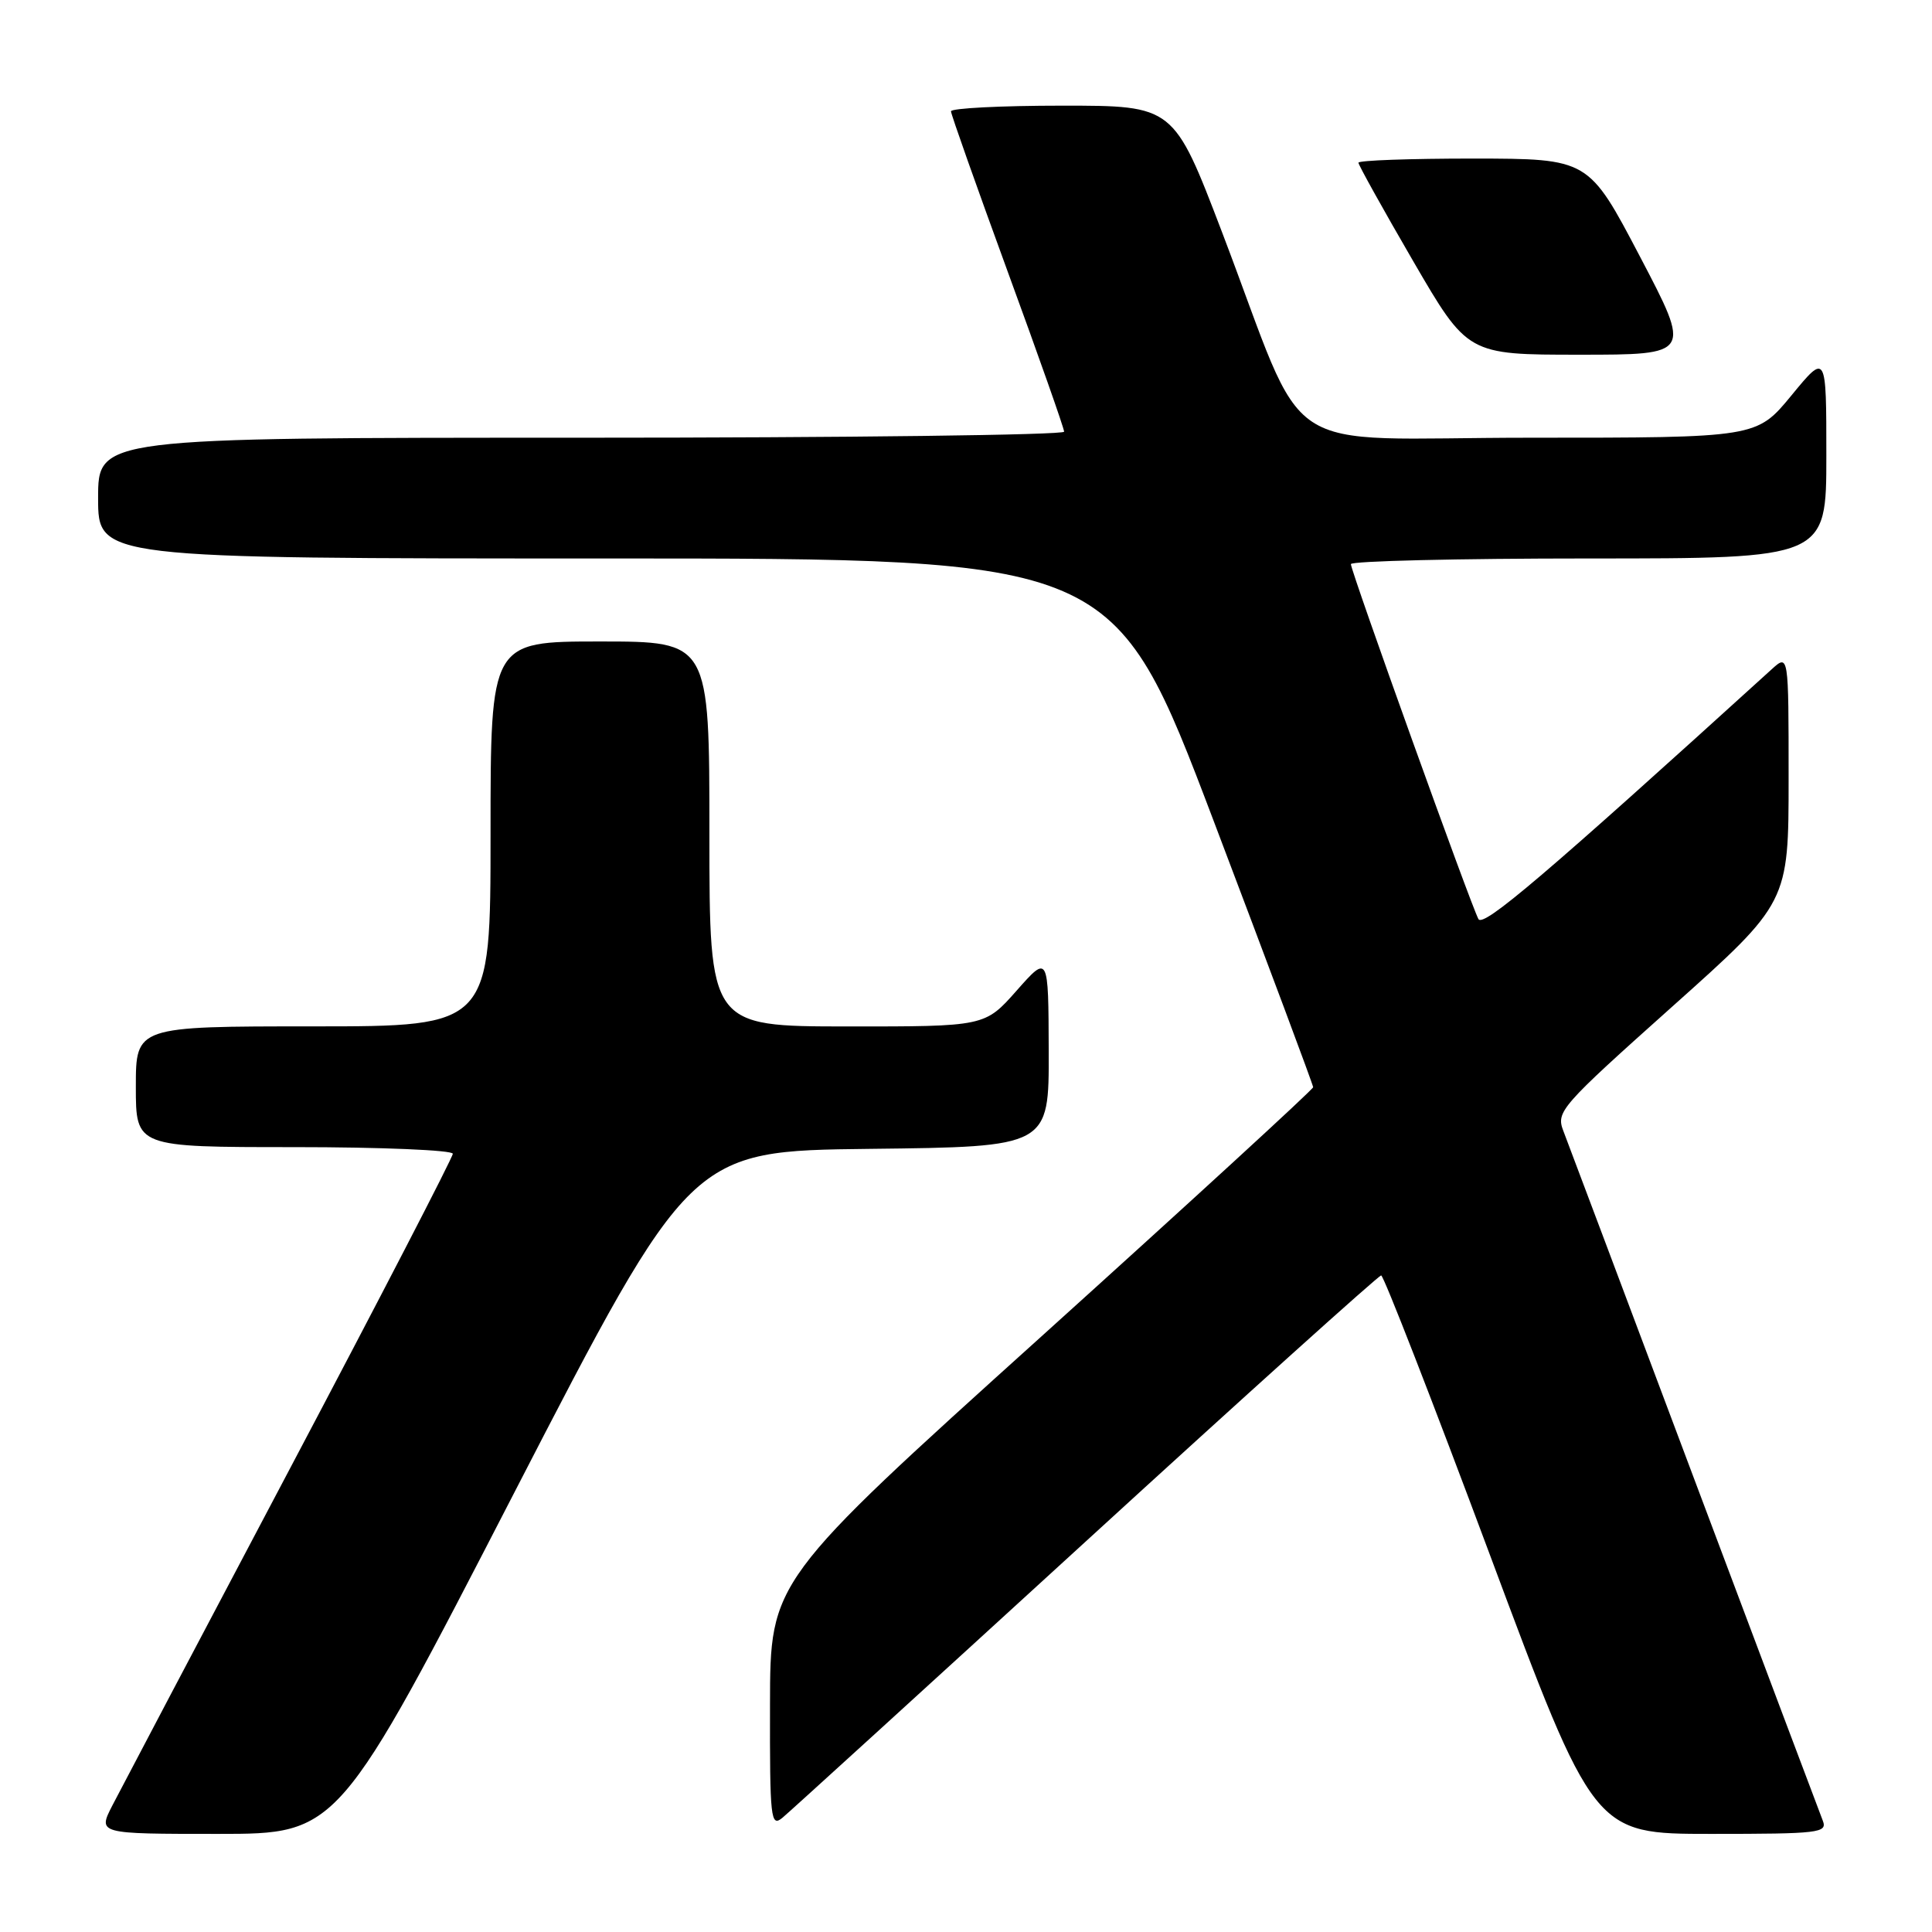 <?xml version="1.0" encoding="UTF-8" standalone="no"?>
<!DOCTYPE svg PUBLIC "-//W3C//DTD SVG 1.1//EN" "http://www.w3.org/Graphics/SVG/1.1/DTD/svg11.dtd" >
<svg xmlns="http://www.w3.org/2000/svg" xmlns:xlink="http://www.w3.org/1999/xlink" version="1.1" viewBox="0 0 256 256">
 <g >
 <path fill="currentColor"
d=" M 68.16 197.75 C 91.50 152.50 91.50 152.50 115.25 152.23 C 139.00 151.96 139.00 151.96 138.96 139.23 C 138.92 126.50 138.92 126.50 134.71 131.26 C 130.50 136.02 130.50 136.02 112.25 136.01 C 94.00 136.00 94.00 136.00 94.00 110.50 C 94.00 85.00 94.00 85.00 79.50 85.00 C 65.00 85.00 65.00 85.00 65.00 110.50 C 65.00 136.00 65.00 136.00 41.50 136.00 C 18.00 136.00 18.00 136.00 18.00 144.00 C 18.00 152.00 18.00 152.00 39.00 152.00 C 50.55 152.00 60.00 152.40 60.00 152.88 C 60.00 153.36 50.28 172.15 38.40 194.63 C 26.52 217.11 15.94 237.19 14.88 239.25 C 12.96 243.00 12.96 243.00 28.89 243.00 C 44.83 243.00 44.83 243.00 68.16 197.75 Z  M 241.53 241.25 C 241.15 240.29 233.49 219.93 224.50 196.00 C 215.52 172.07 207.71 151.31 207.15 149.85 C 206.17 147.30 206.75 146.64 221.56 133.40 C 237.00 119.60 237.00 119.60 237.00 103.12 C 237.00 86.65 237.00 86.65 234.75 88.69 C 204.69 115.99 196.54 122.93 195.90 121.78 C 194.94 120.06 179.00 75.71 179.00 74.75 C 179.00 74.34 193.18 74.00 210.50 74.00 C 242.00 74.00 242.00 74.00 242.00 60.39 C 242.00 46.77 242.00 46.77 237.38 52.39 C 232.76 58.00 232.76 58.00 202.82 58.00 C 168.44 58.00 173.64 61.46 161.92 30.75 C 155.52 14.00 155.52 14.00 140.76 14.00 C 132.64 14.00 126.01 14.34 126.01 14.75 C 126.02 15.16 129.40 24.70 133.51 35.95 C 137.63 47.20 141.00 56.76 141.00 57.20 C 141.00 57.64 112.20 58.00 77.00 58.00 C 13.00 58.00 13.00 58.00 13.00 66.00 C 13.00 74.00 13.00 74.00 80.31 74.00 C 147.62 74.00 147.62 74.00 160.81 108.76 C 168.06 127.88 174.00 143.77 174.00 144.06 C 174.00 144.35 157.81 159.20 138.03 177.05 C 102.05 209.50 102.05 209.50 102.03 225.87 C 102.00 241.03 102.12 242.14 103.67 240.87 C 104.58 240.12 122.67 223.64 143.87 204.25 C 165.06 184.86 182.68 169.00 183.01 169.00 C 183.34 169.00 189.82 185.65 197.41 206.00 C 211.21 243.00 211.21 243.00 226.71 243.00 C 241.07 243.00 242.16 242.87 241.53 241.25 Z  M 217.31 34.01 C 210.50 21.03 210.50 21.03 195.25 21.01 C 186.86 21.01 180.00 21.25 180.00 21.56 C 180.00 21.86 183.25 27.71 187.23 34.56 C 194.46 47.00 194.46 47.00 209.29 47.00 C 224.12 47.00 224.12 47.00 217.31 34.01 Z "/>
</g>
</svg>